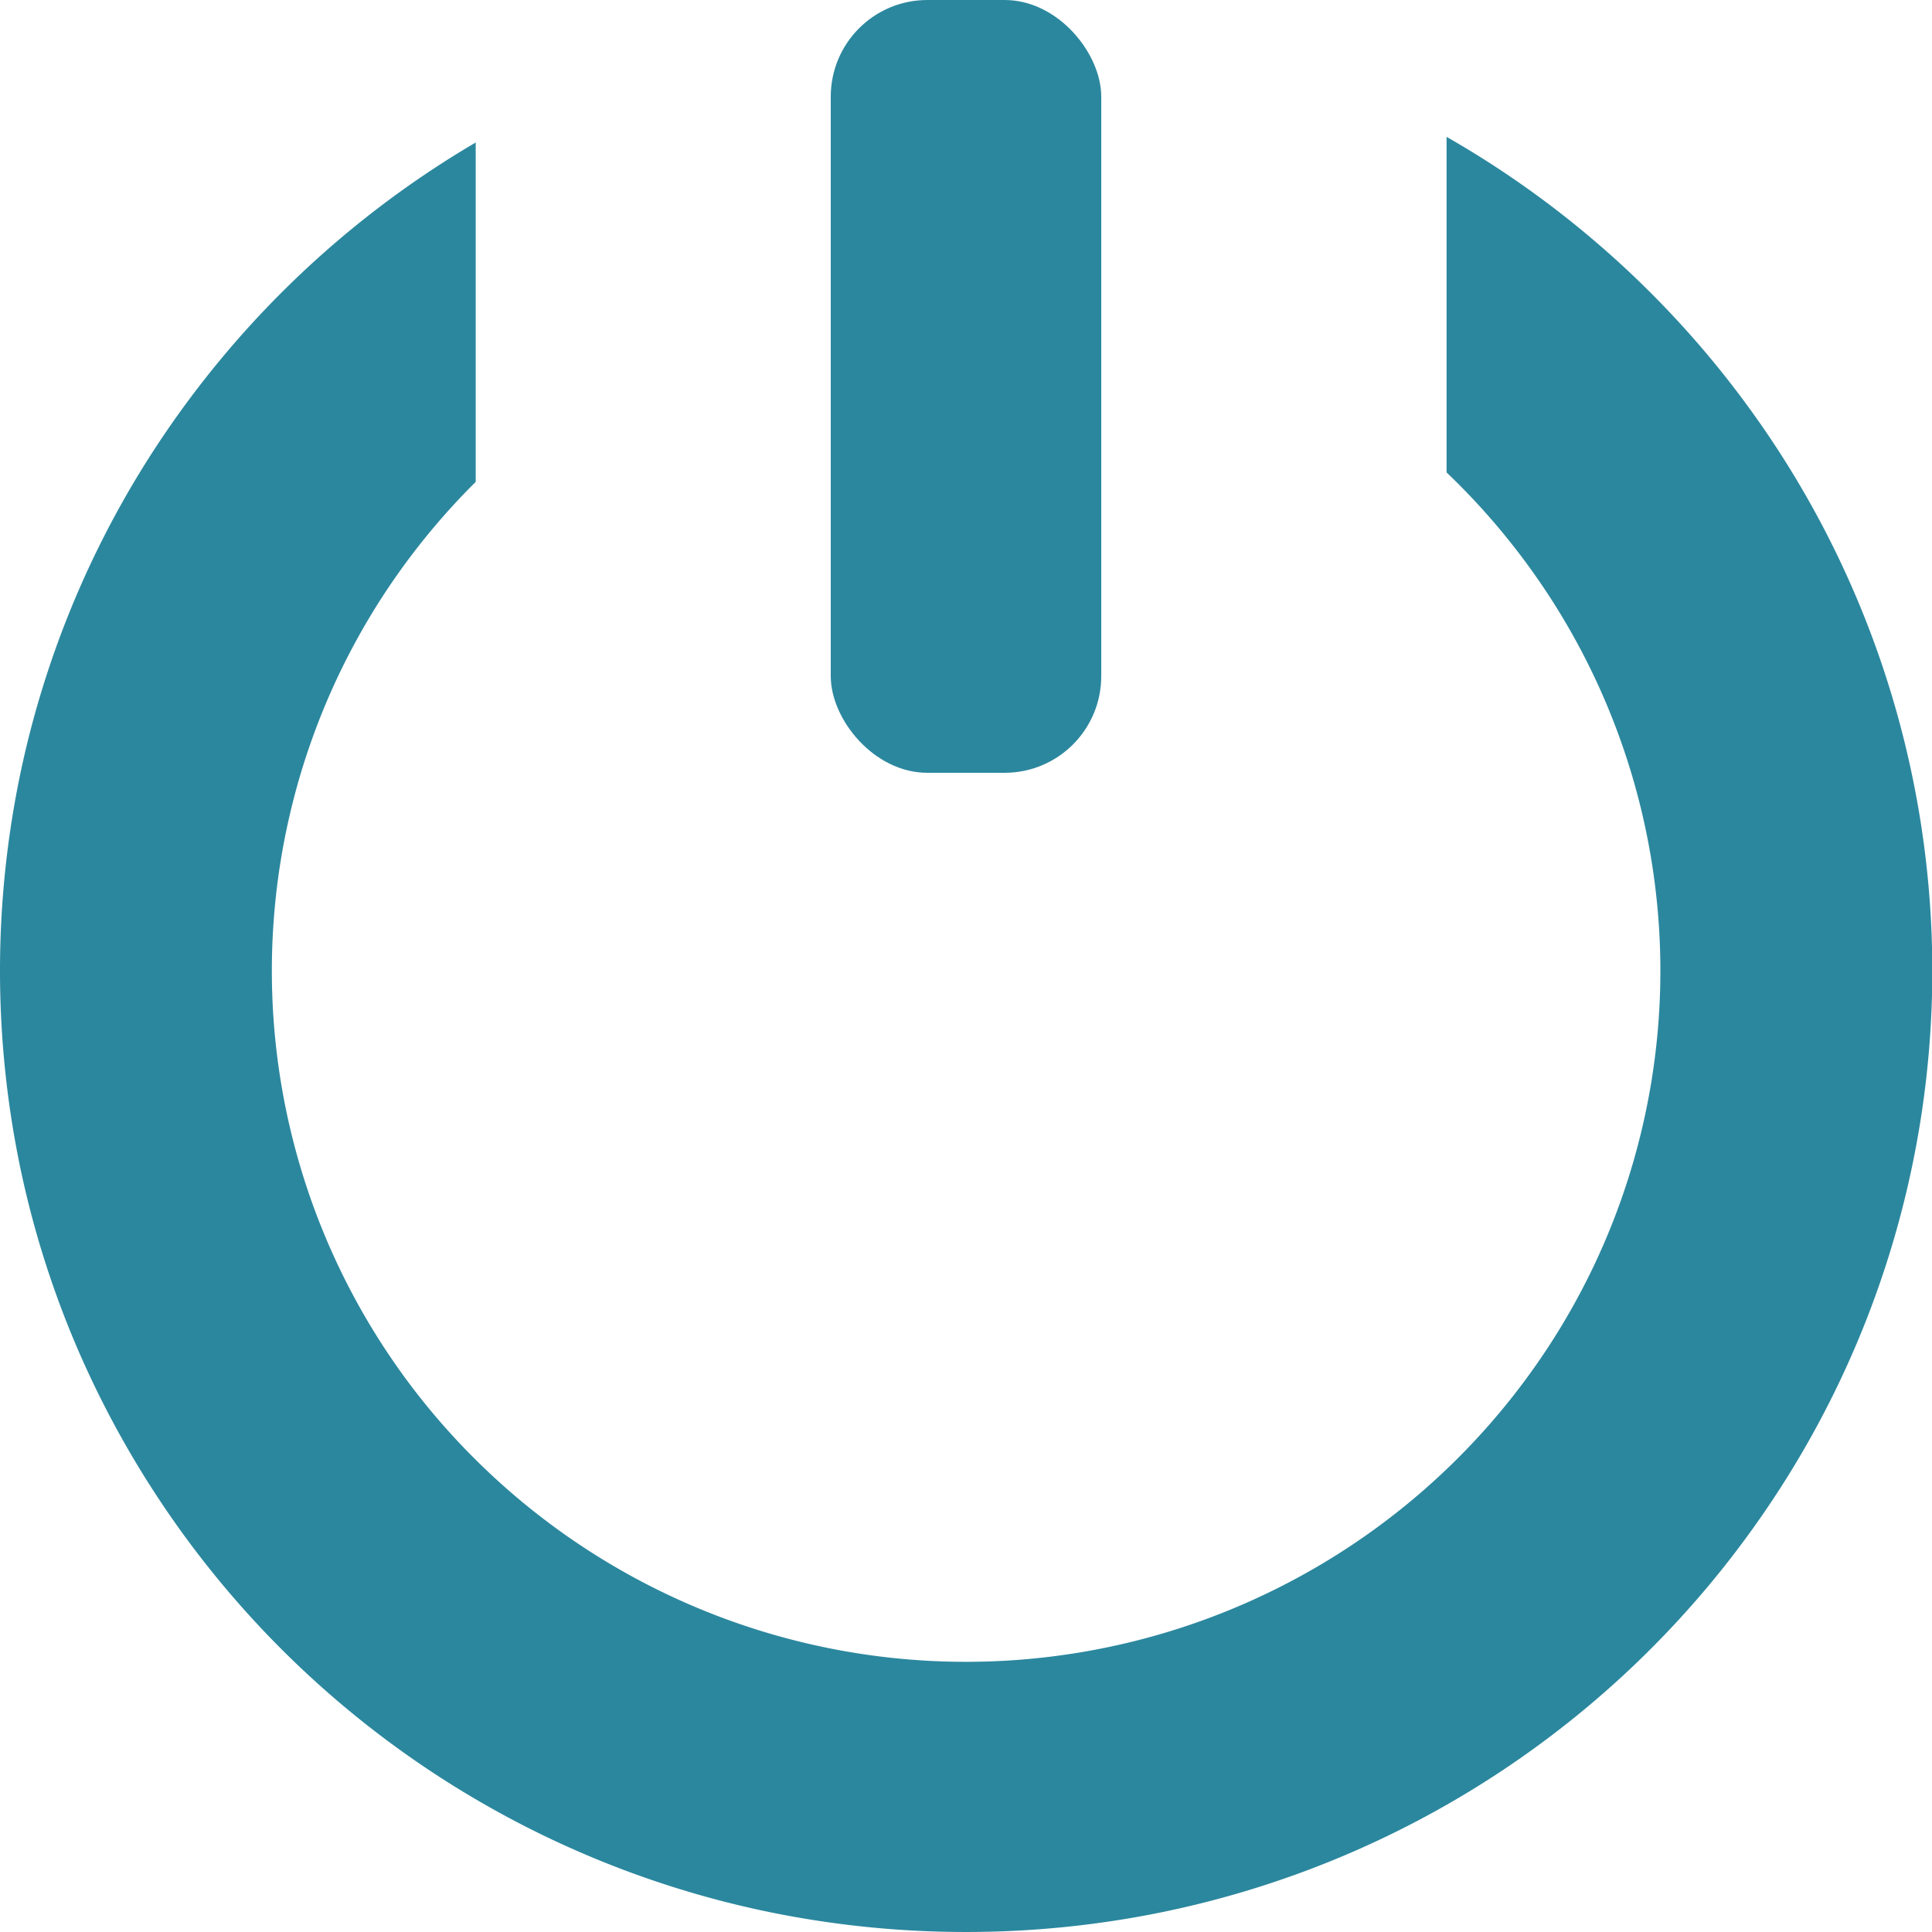 <svg xmlns="http://www.w3.org/2000/svg" width="200" height="200" viewBox="0 0 200 200">
  <g id="Group_1372" data-name="Group 1372" transform="translate(-142 -5296)">
    <path id="Subtraction_28" data-name="Subtraction 28" d="M100,185.832a101.242,101.242,0,0,1-20.154-2.021A99.954,99.954,0,0,1,7.859,125.061a98.6,98.6,0,0,1-5.828-18.677,100,100,0,0,1,0-40.106A98.711,98.711,0,0,1,17.078,30.7,100.314,100.314,0,0,1,44.089,3.825C45.764,2.7,47.5,1.608,49.246.583V35.715l-.022.022-.037.036a72.122,72.122,0,0,0-8.774,10.582,71.254,71.254,0,0,0,8.774,90.535,72.037,72.037,0,0,0,110.4-10.582,71.138,71.138,0,0,0,0-79.952,72.129,72.129,0,0,0-8.775-10.582c-.348-.346-.706-.695-1.064-1.037V0c2.1,1.2,4.174,2.488,6.163,3.825A100.293,100.293,0,0,1,182.921,30.7a98.994,98.994,0,0,1,0,111.263,99.974,99.974,0,0,1-62.768,41.847A101.25,101.25,0,0,1,100,185.832Z" transform="translate(142 5310.167)" fill="#2b879e"/>
    <rect id="Rectangle_132" data-name="Rectangle 132" width="28" height="80" rx="10" transform="translate(228 5296)" fill="#2b879e"/>
  </g>
</svg>

